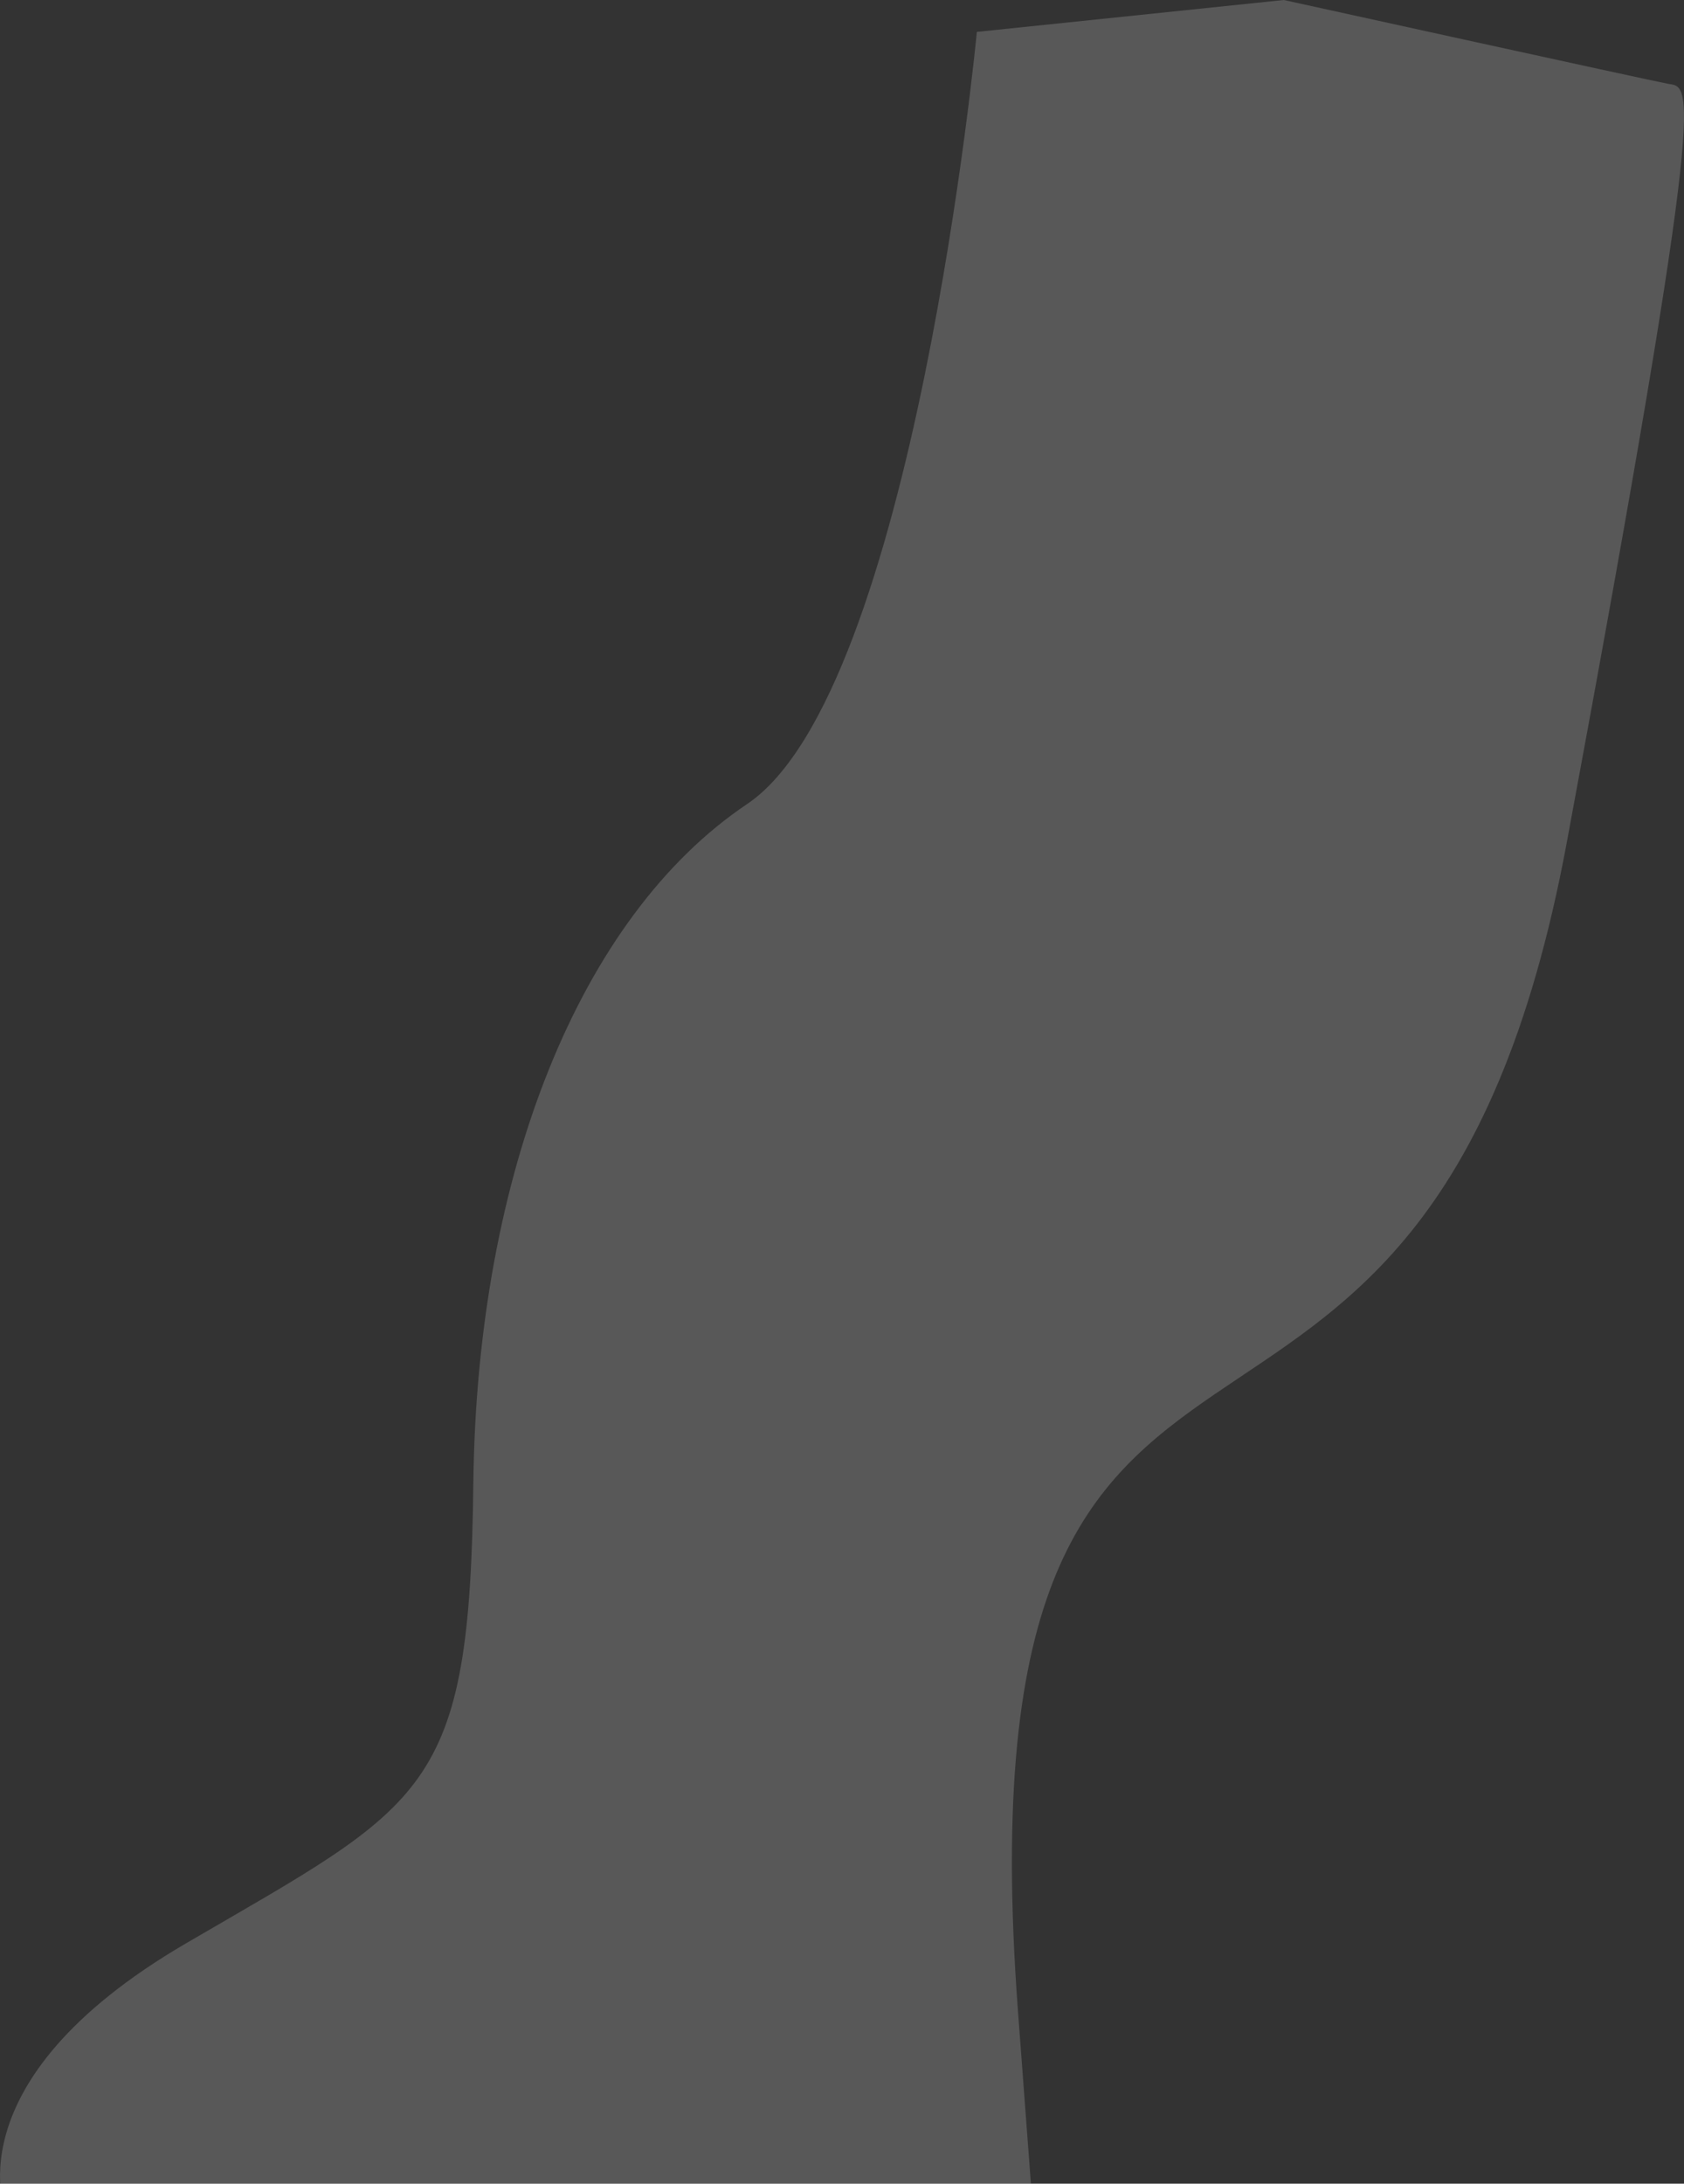 <svg xmlns="http://www.w3.org/2000/svg" width="1267.531" height="1643" viewBox="0 0 1267.531 1643">
  <rect x="0" y="0" width="1267.531" height="1643" fill="#333333" stroke="none"/>
  <defs>
    <style>
      .cls-1 {
        fill: #fff;
        fill-rule: evenodd;
        opacity: 0.18;
      }
    </style>
  </defs>
  <path class="cls-1" d="M253,6715s-46.184-100.41,135-206,213.337-112.45,216-346,80.418-426.73,206-511,173-581,173-581l231-24s271.71,59.71,289,63,32.71-13.92-76,571-461.906,229.54-413,880,48,650,48,650L329,6978Z" transform="translate(-247.719 -5047)"/>
</svg>
